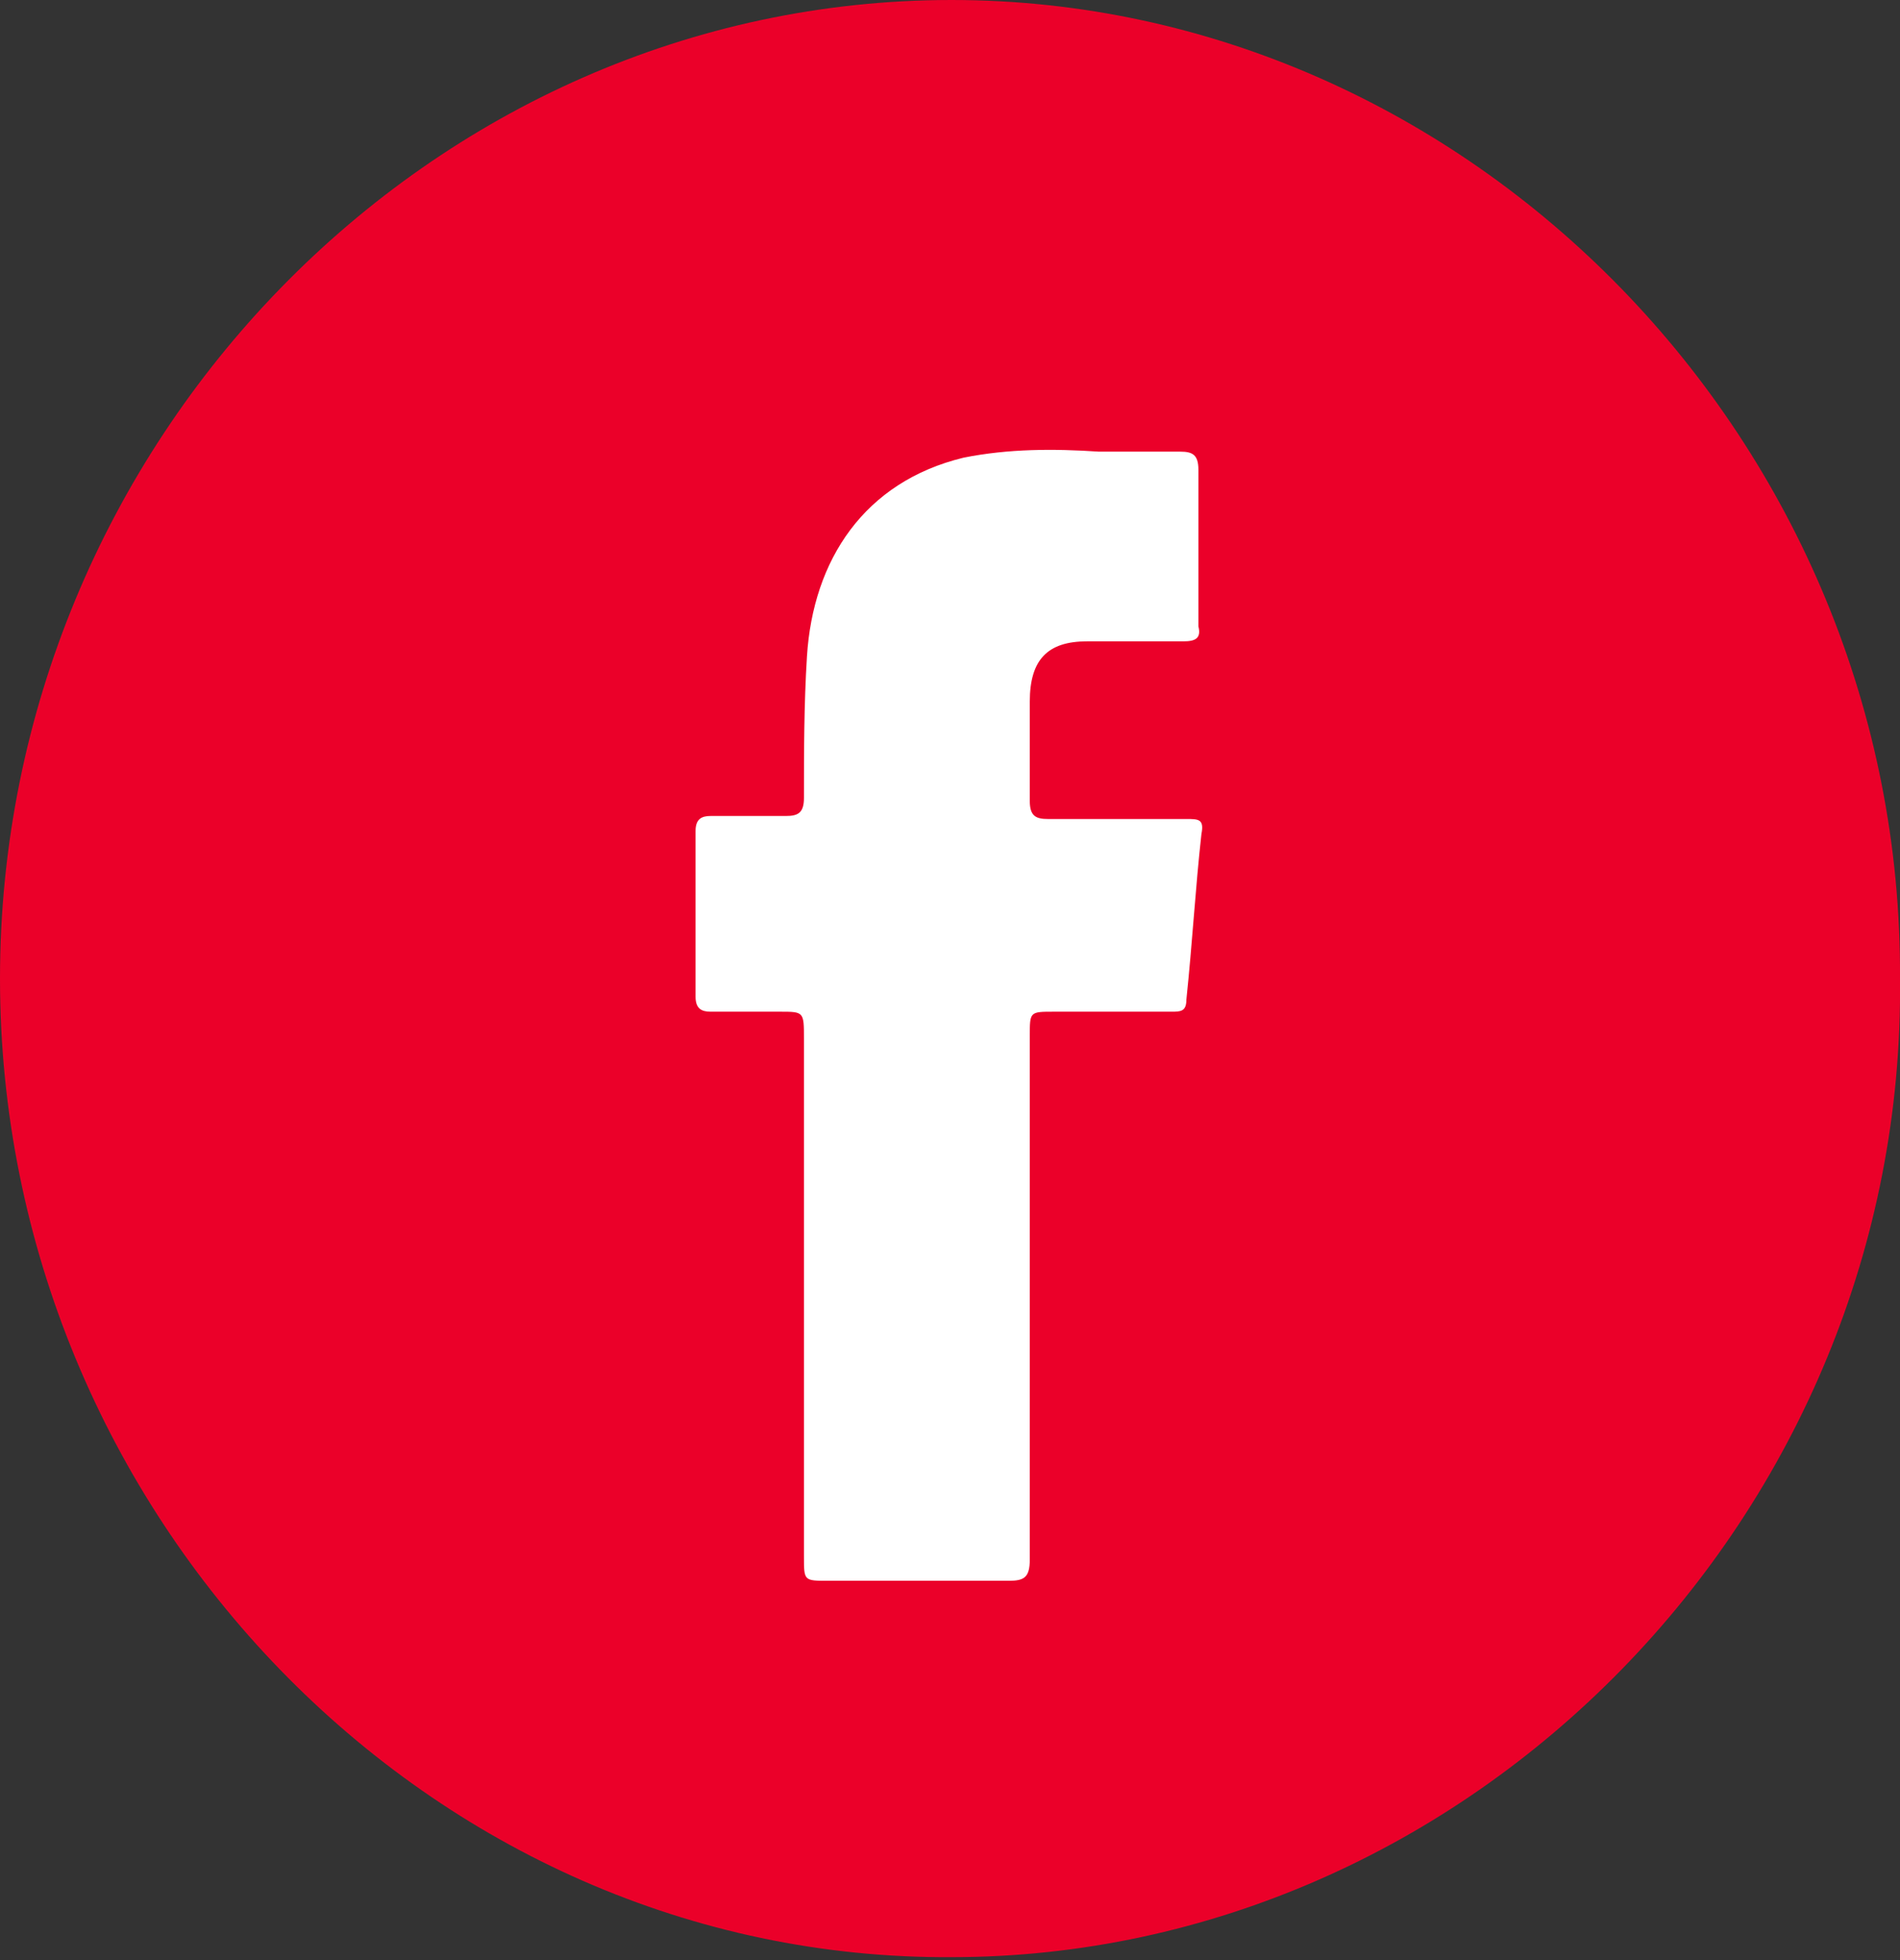 <?xml version="1.0" encoding="utf-8"?>
<!-- Generator: Adobe Illustrator 21.0.2, SVG Export Plug-In . SVG Version: 6.00 Build 0)  -->
<svg version="1.1" id="Capa_1" xmlns="http://www.w3.org/2000/svg" xmlns:xlink="http://www.w3.org/1999/xlink" x="0px" y="0px"
	 viewBox="0 0 63.1 65.1" style="enable-background:new 0 0 63.1 65.1;" xml:space="preserve">
<rect x="0" y="0" width="63.1" height="65.1" fill="#333333" stroke="none"/>
<style type="text/css">
	.st0{fill:#221F20;}
	.st1{fill:#FFFFFF;}
	.st2{opacity:0.1;}
	.st3{opacity:8.000000e-02;fill:#C7C8CA;}
	.st4{opacity:0.43;fill:none;stroke:#FFFFFF;stroke-width:1.949;stroke-miterlimit:10;}
	.st5{opacity:0.1;fill-rule:evenodd;clip-rule:evenodd;fill:#FFFFFF;}
	.st6{fill:#0D1117;}
	.st7{fill:#20252C;}
	.st8{fill:#EB0029;}
	.st9{fill:none;stroke:#FFFFFF;stroke-width:0.761;stroke-miterlimit:10;}
	.st10{fill:#666666;}
	.st11{opacity:0.29;}
	.st12{fill:url(#SVGID_3_);}
	.st13{clip-path:url(#SVGID_7_);}
	.st14{fill:#D0D1D2;}
	.st15{clip-path:url(#SVGID_9_);}
	.st16{clip-path:url(#SVGID_11_);}
	.st17{clip-path:url(#SVGID_11_);fill:none;}
	.st18{fill:#BB2829;}
	.st19{opacity:0.39;fill:#211F20;}
	.st20{fill:none;stroke:#FFFFFF;stroke-width:7.369;stroke-miterlimit:10;}
	.st21{fill:#BD2F27;}
	.st22{opacity:0.48;fill:#38383A;}
	.st23{opacity:0.59;fill:#665940;}
	.st24{opacity:0.2;}
	.st25{fill:none;stroke:#C7C8CA;stroke-width:2;stroke-miterlimit:10;}
	.st26{fill:#C7C8CA;}
	.st27{fill:none;stroke:#FFFFFF;stroke-width:7.343;stroke-miterlimit:10;}
	.st28{fill:none;stroke:#FFFFFF;stroke-width:7.933;stroke-miterlimit:10;}
	.st29{fill:#B12E33;}
	.st30{fill:none;stroke:#191919;stroke-width:4;stroke-miterlimit:10;}
	.st31{fill:#353535;}
	.st32{fill:#232323;}
	.st33{fill:none;stroke:#232323;stroke-width:2;stroke-miterlimit:10;}
	.st34{fill:none;stroke:#312783;stroke-width:3;stroke-linecap:round;stroke-linejoin:round;stroke-miterlimit:10;}
	.st35{fill:none;stroke:#99999E;stroke-width:3;stroke-linecap:round;stroke-linejoin:round;stroke-miterlimit:10;}
	.st36{opacity:0.57;fill:#C7C8CA;}
	.st37{fill:#1A181B;fill-opacity:0.3;}
	.st38{opacity:0.8;fill:#BB2829;}
</style>
<g>
	<ellipse class="st1" cx="30.8" cy="31.9" rx="25.5" ry="26.3"/>
	<g>
		<path class="st8" d="M63.1,32.5c0.2,17.8-14.3,32.5-31.5,32.5C14.3,65.1,0,50.3,0,32.5C0,14.7,14.3,0,31.6,0
			C48.8,0,63.2,14.7,63.1,32.5z M34.2,43c0-2.9,0-5.7,0-8.6c0-0.8,0-0.8,0.8-0.8c1.3,0,2.6,0,3.9,0c0.3,0,0.5,0,0.5-0.4
			c0.2-1.9,0.3-3.7,0.5-5.5c0.1-0.5-0.1-0.5-0.5-0.5c-1.5,0-3.1,0-4.6,0c-0.4,0-0.6-0.1-0.6-0.6c0-1.1,0-2.2,0-3.3
			c0-1.4,0.6-2,1.9-2c1.1,0,2.1,0,3.2,0c0.4,0,0.6-0.1,0.5-0.5c0-1.7,0-3.4,0-5.2c0-0.5-0.2-0.6-0.6-0.6c-0.9,0-1.8,0-2.7,0
			c-1.5-0.1-3-0.1-4.5,0.2c-3.3,0.8-5,3.4-5.2,6.6c-0.1,1.6-0.1,3.2-0.1,4.7c0,0.5-0.2,0.6-0.6,0.6c-0.8,0-1.7,0-2.5,0
			c-0.3,0-0.5,0.1-0.5,0.5c0,1.8,0,3.7,0,5.5c0,0.4,0.2,0.5,0.5,0.5c0.8,0,1.5,0,2.3,0c0.8,0,0.8,0,0.8,0.9c0,5.7,0,11.5,0,17.2
			c0,0.8,0,0.8,0.8,0.8c2,0,4,0,6,0c0.5,0,0.7-0.1,0.7-0.7C34.2,48.8,34.2,45.9,34.2,43z"/>
	</g>
</g>
</svg>
